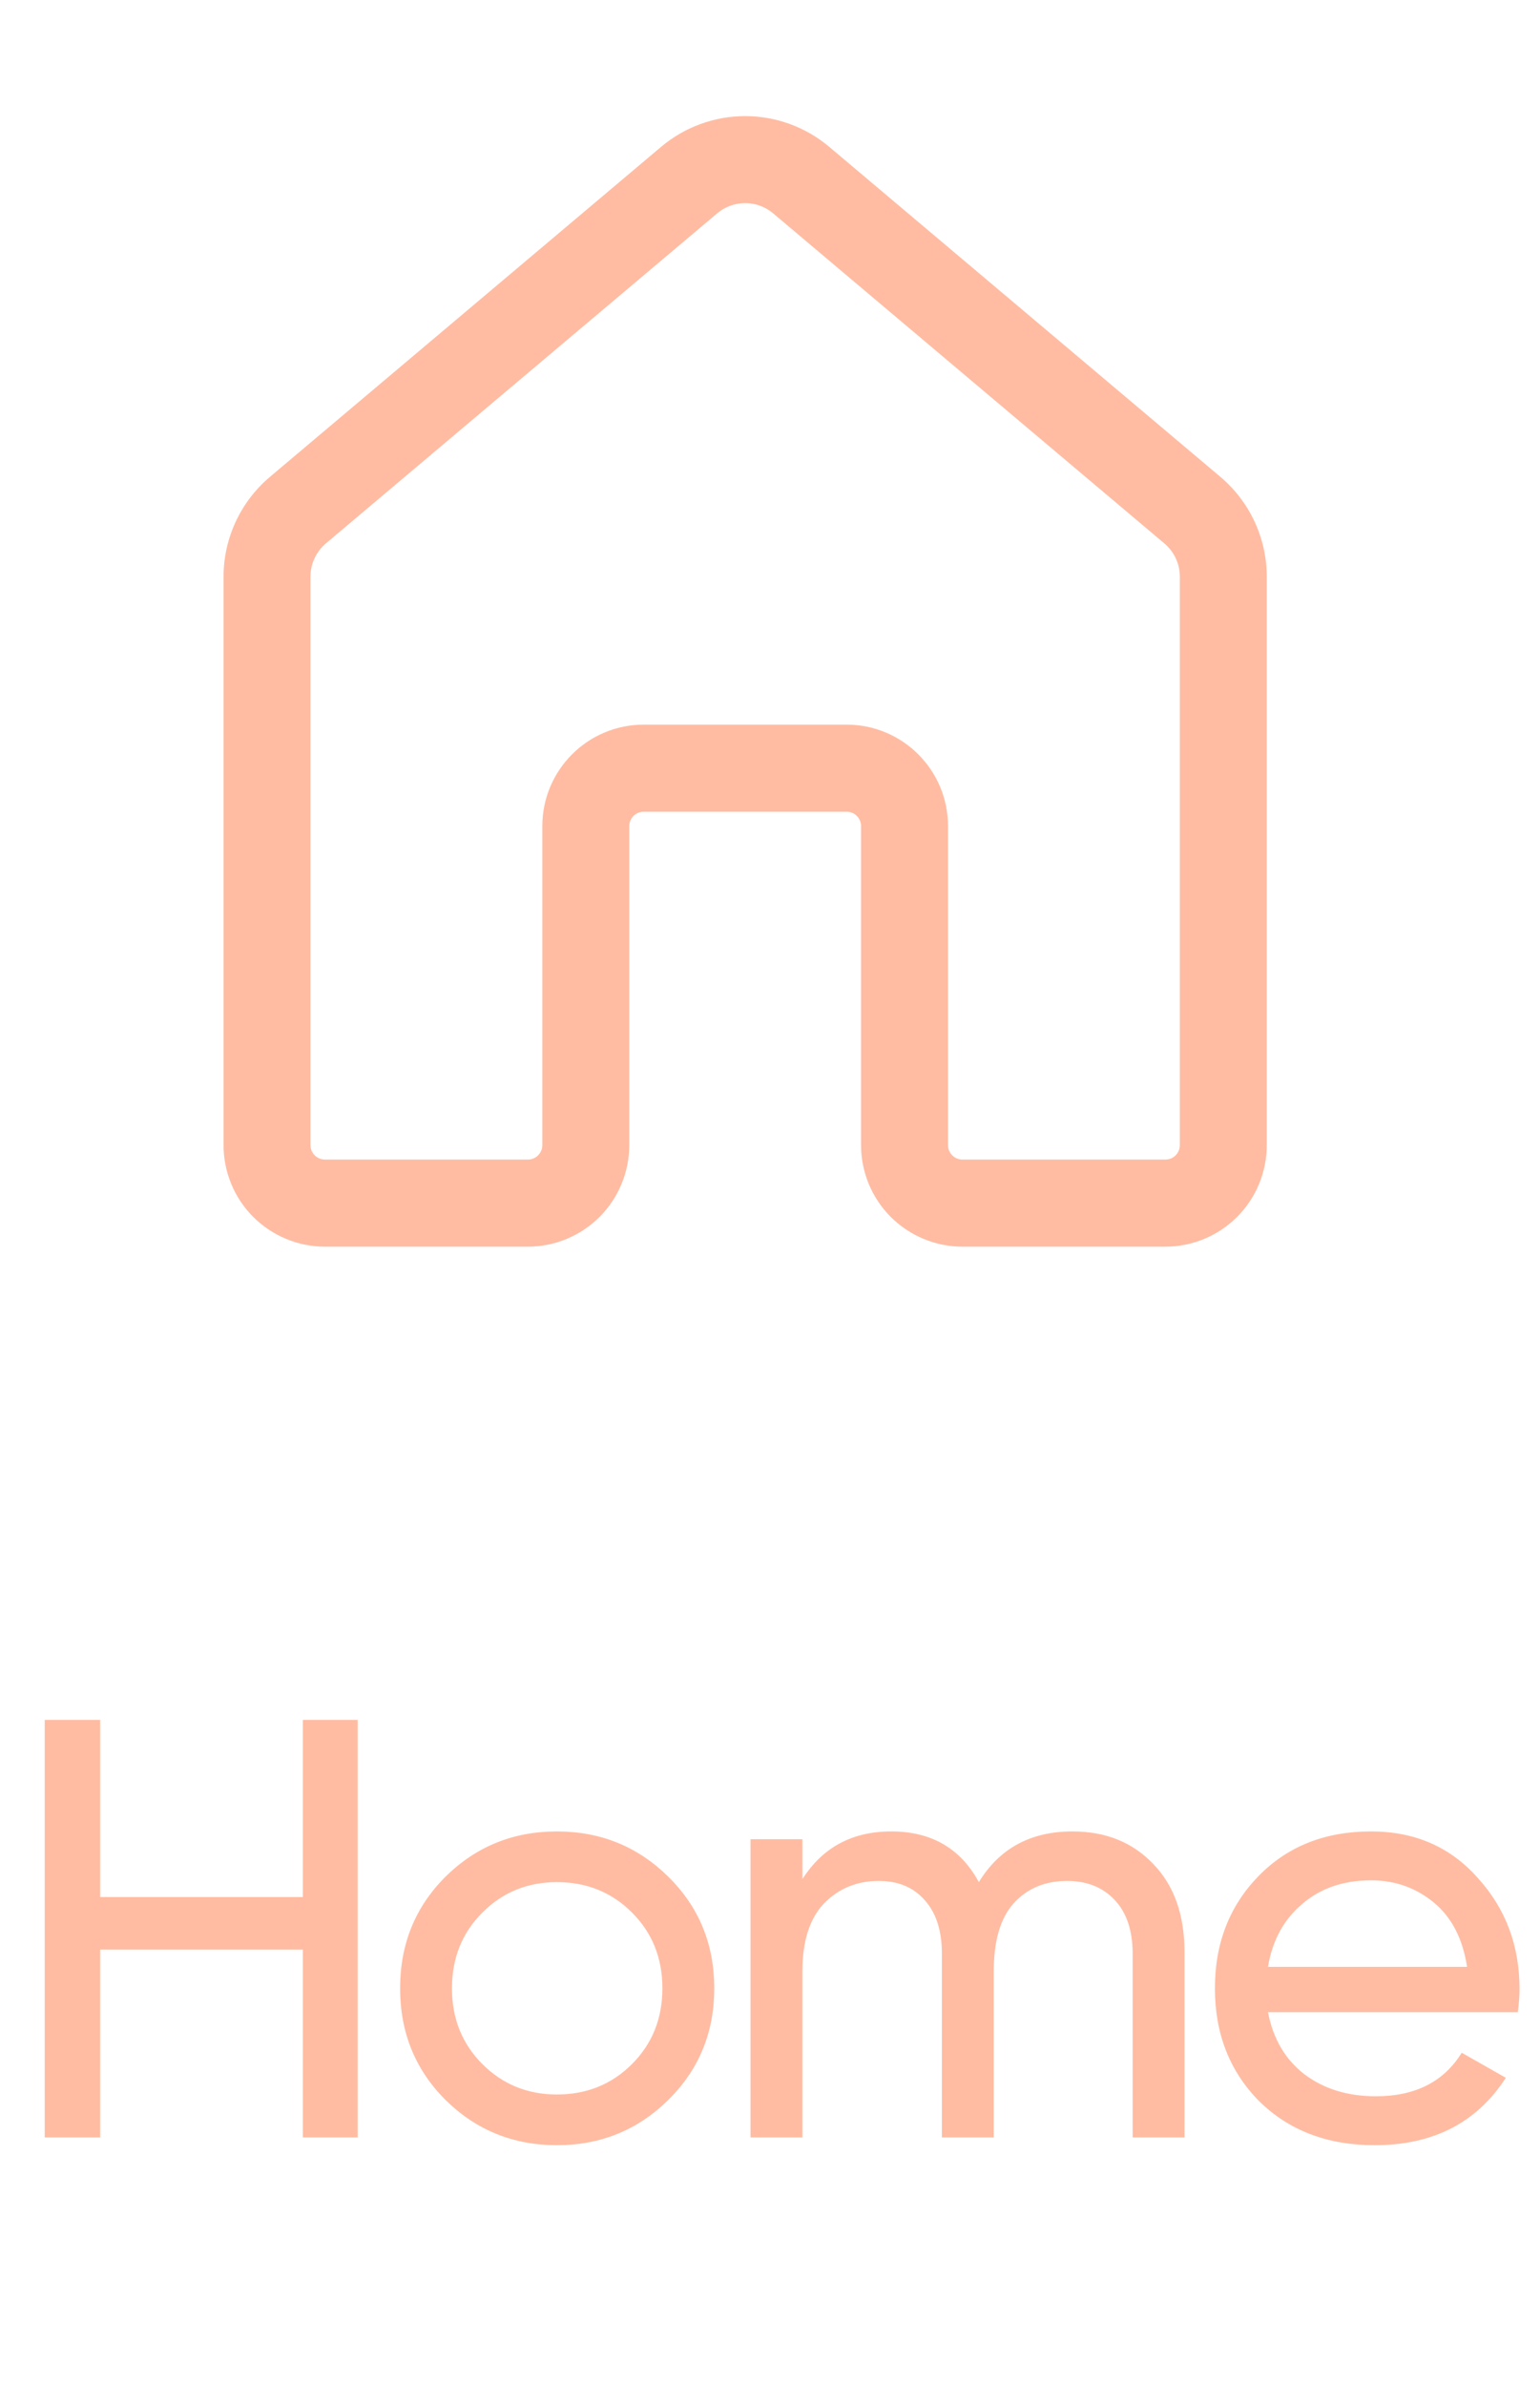 <svg width="31" height="48" viewBox="0 0 31 48" fill="none" xmlns="http://www.w3.org/2000/svg">
<path d="M6.096 34.6H7.2V43H6.096V39.22H2.016V43H0.9V34.6H2.016V38.164H6.096V34.6ZM13.454 42.244C12.838 42.852 12.09 43.156 11.21 43.156C10.33 43.156 9.582 42.852 8.966 42.244C8.358 41.636 8.054 40.888 8.054 40C8.054 39.112 8.358 38.364 8.966 37.756C9.582 37.148 10.33 36.844 11.21 36.844C12.09 36.844 12.838 37.148 13.454 37.756C14.07 38.364 14.378 39.112 14.378 40C14.378 40.888 14.07 41.636 13.454 42.244ZM11.21 42.136C11.81 42.136 12.314 41.932 12.722 41.524C13.13 41.116 13.334 40.608 13.334 40C13.334 39.392 13.13 38.884 12.722 38.476C12.314 38.068 11.81 37.864 11.21 37.864C10.618 37.864 10.118 38.068 9.71 38.476C9.302 38.884 9.098 39.392 9.098 40C9.098 40.608 9.302 41.116 9.71 41.524C10.118 41.932 10.618 42.136 11.21 42.136ZM21.588 36.844C22.26 36.844 22.804 37.064 23.22 37.504C23.636 37.936 23.844 38.524 23.844 39.268V43H22.8V39.304C22.8 38.84 22.68 38.48 22.44 38.224C22.2 37.968 21.88 37.84 21.48 37.84C21.032 37.84 20.672 37.992 20.4 38.296C20.136 38.592 20.004 39.048 20.004 39.664V43H18.96V39.304C18.96 38.84 18.844 38.48 18.612 38.224C18.388 37.968 18.08 37.84 17.688 37.84C17.248 37.84 16.88 37.992 16.584 38.296C16.296 38.6 16.152 39.056 16.152 39.664V43H15.108V37H16.152V37.804C16.56 37.164 17.156 36.844 17.94 36.844C18.748 36.844 19.336 37.184 19.704 37.864C20.12 37.184 20.748 36.844 21.588 36.844ZM25.524 40.48C25.628 41.016 25.872 41.432 26.256 41.728C26.648 42.024 27.128 42.172 27.696 42.172C28.488 42.172 29.064 41.88 29.424 41.296L30.312 41.8C29.728 42.704 28.848 43.156 27.672 43.156C26.72 43.156 25.944 42.86 25.344 42.268C24.752 41.668 24.456 40.912 24.456 40C24.456 39.096 24.748 38.344 25.332 37.744C25.916 37.144 26.672 36.844 27.6 36.844C28.48 36.844 29.196 37.156 29.748 37.78C30.308 38.396 30.588 39.14 30.588 40.012C30.588 40.164 30.576 40.32 30.552 40.48H25.524ZM27.6 37.828C27.04 37.828 26.576 37.988 26.208 38.308C25.84 38.62 25.612 39.04 25.524 39.568H29.532C29.444 39 29.22 38.568 28.86 38.272C28.5 37.976 28.08 37.828 27.6 37.828Z" fill="#FFBCA2"/>
<path d="M13.308 2.954C13.782 2.555 14.381 2.336 15 2.336C15.619 2.336 16.218 2.555 16.692 2.954L24.567 9.594C25.158 10.094 25.5 10.828 25.5 11.601V23.038C25.5 23.579 25.285 24.099 24.902 24.482C24.519 24.864 24 25.08 23.458 25.08H19.375C18.834 25.08 18.314 24.864 17.931 24.482C17.548 24.099 17.333 23.579 17.333 23.038V16.621C17.333 16.544 17.303 16.47 17.248 16.415C17.193 16.36 17.119 16.33 17.042 16.33H12.958C12.881 16.33 12.807 16.36 12.752 16.415C12.697 16.47 12.667 16.544 12.667 16.621V23.038C12.667 23.579 12.452 24.099 12.069 24.482C11.686 24.864 11.166 25.08 10.625 25.08H6.542C6.274 25.08 6.008 25.027 5.76 24.924C5.513 24.822 5.288 24.671 5.098 24.482C4.908 24.292 4.758 24.067 4.655 23.819C4.553 23.572 4.5 23.306 4.5 23.038V11.601C4.5 10.828 4.842 10.094 5.433 9.594L13.308 2.954ZM15.563 4.292C15.406 4.159 15.206 4.086 15 4.086C14.794 4.086 14.594 4.159 14.437 4.292L6.561 10.931C6.464 11.013 6.386 11.116 6.332 11.231C6.278 11.347 6.25 11.473 6.25 11.6V23.037C6.25 23.198 6.381 23.328 6.542 23.328H10.625C10.702 23.328 10.777 23.298 10.831 23.243C10.886 23.188 10.917 23.114 10.917 23.037V16.62C10.917 15.492 11.831 14.578 12.958 14.578H17.042C18.169 14.578 19.083 15.492 19.083 16.62V23.037C19.083 23.198 19.214 23.328 19.375 23.328H23.458C23.536 23.328 23.61 23.298 23.665 23.243C23.719 23.188 23.75 23.114 23.75 23.037V11.601C23.75 11.474 23.722 11.348 23.668 11.232C23.614 11.117 23.536 11.015 23.439 10.933L15.563 4.292Z" fill="#FFBCA2"/>
</svg>

